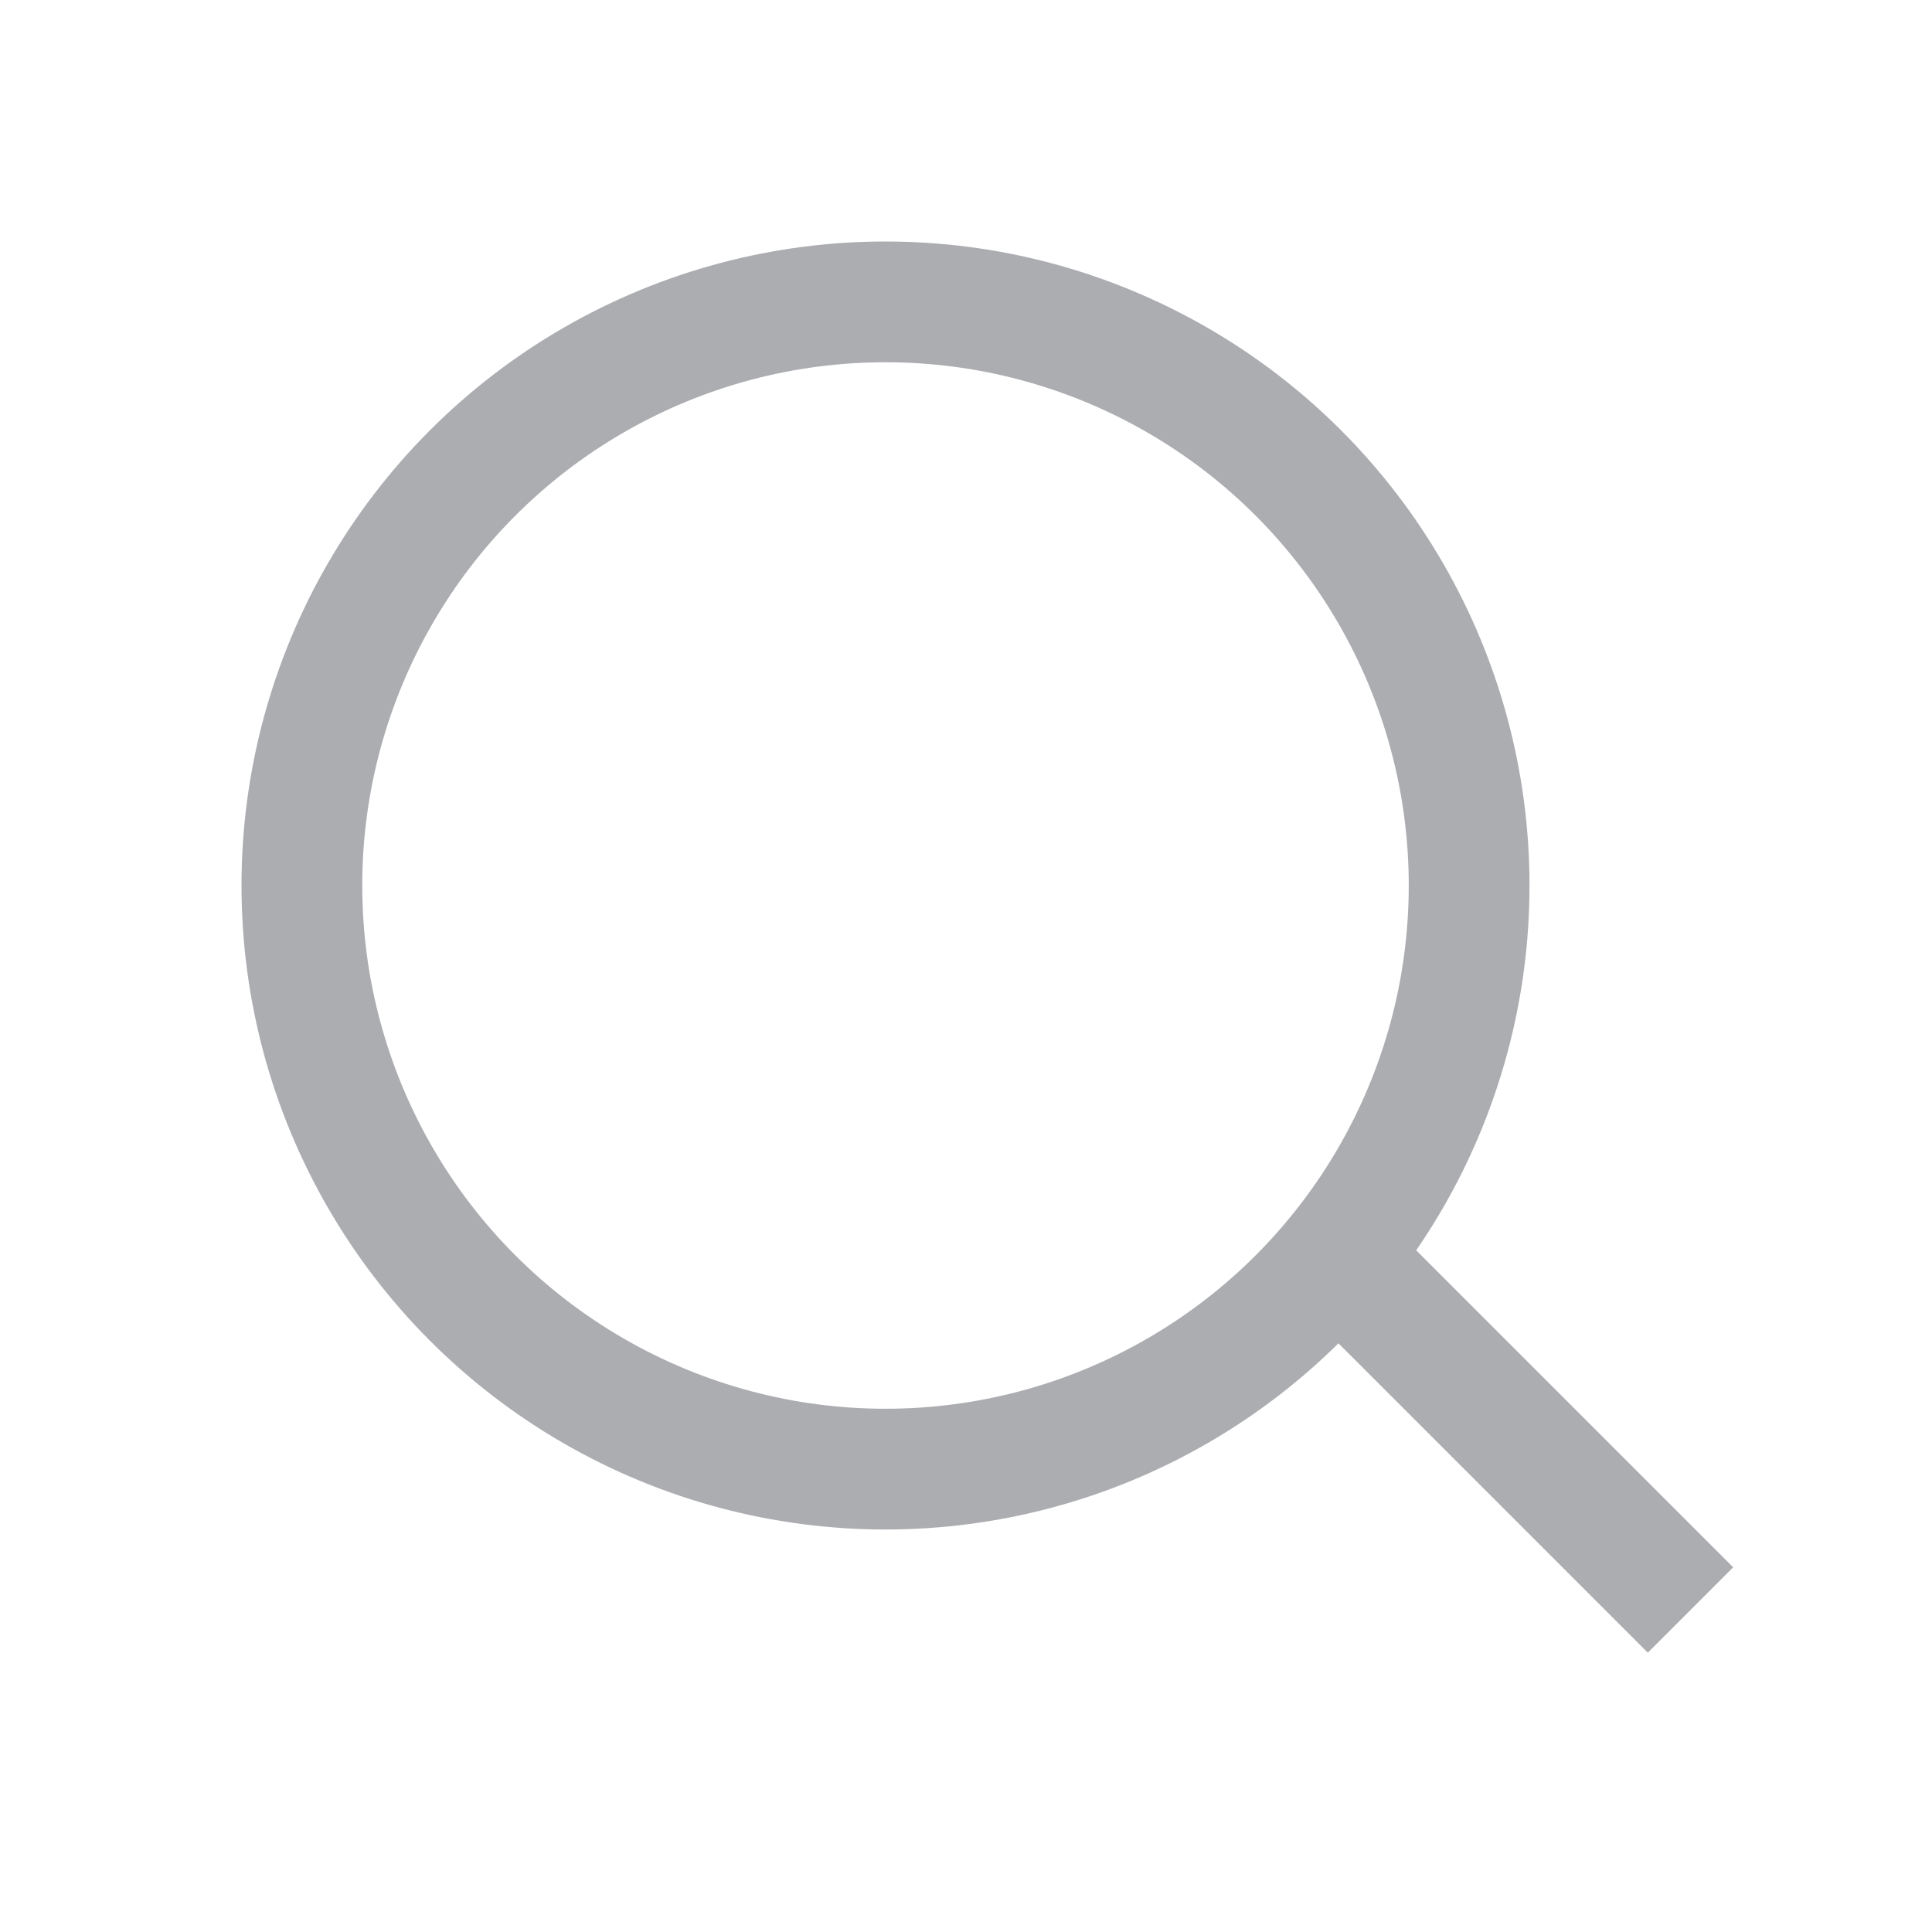<svg width="24" height="24" viewBox="0 0 24 24" fill="none" xmlns="http://www.w3.org/2000/svg">
<circle cx="11" cy="11" r="7.25" stroke="#ACADB1" stroke-width="1.5"/>
<path d="M17 16L21 20" stroke="#ACADB1" stroke-width="1.5"/>
</svg>
